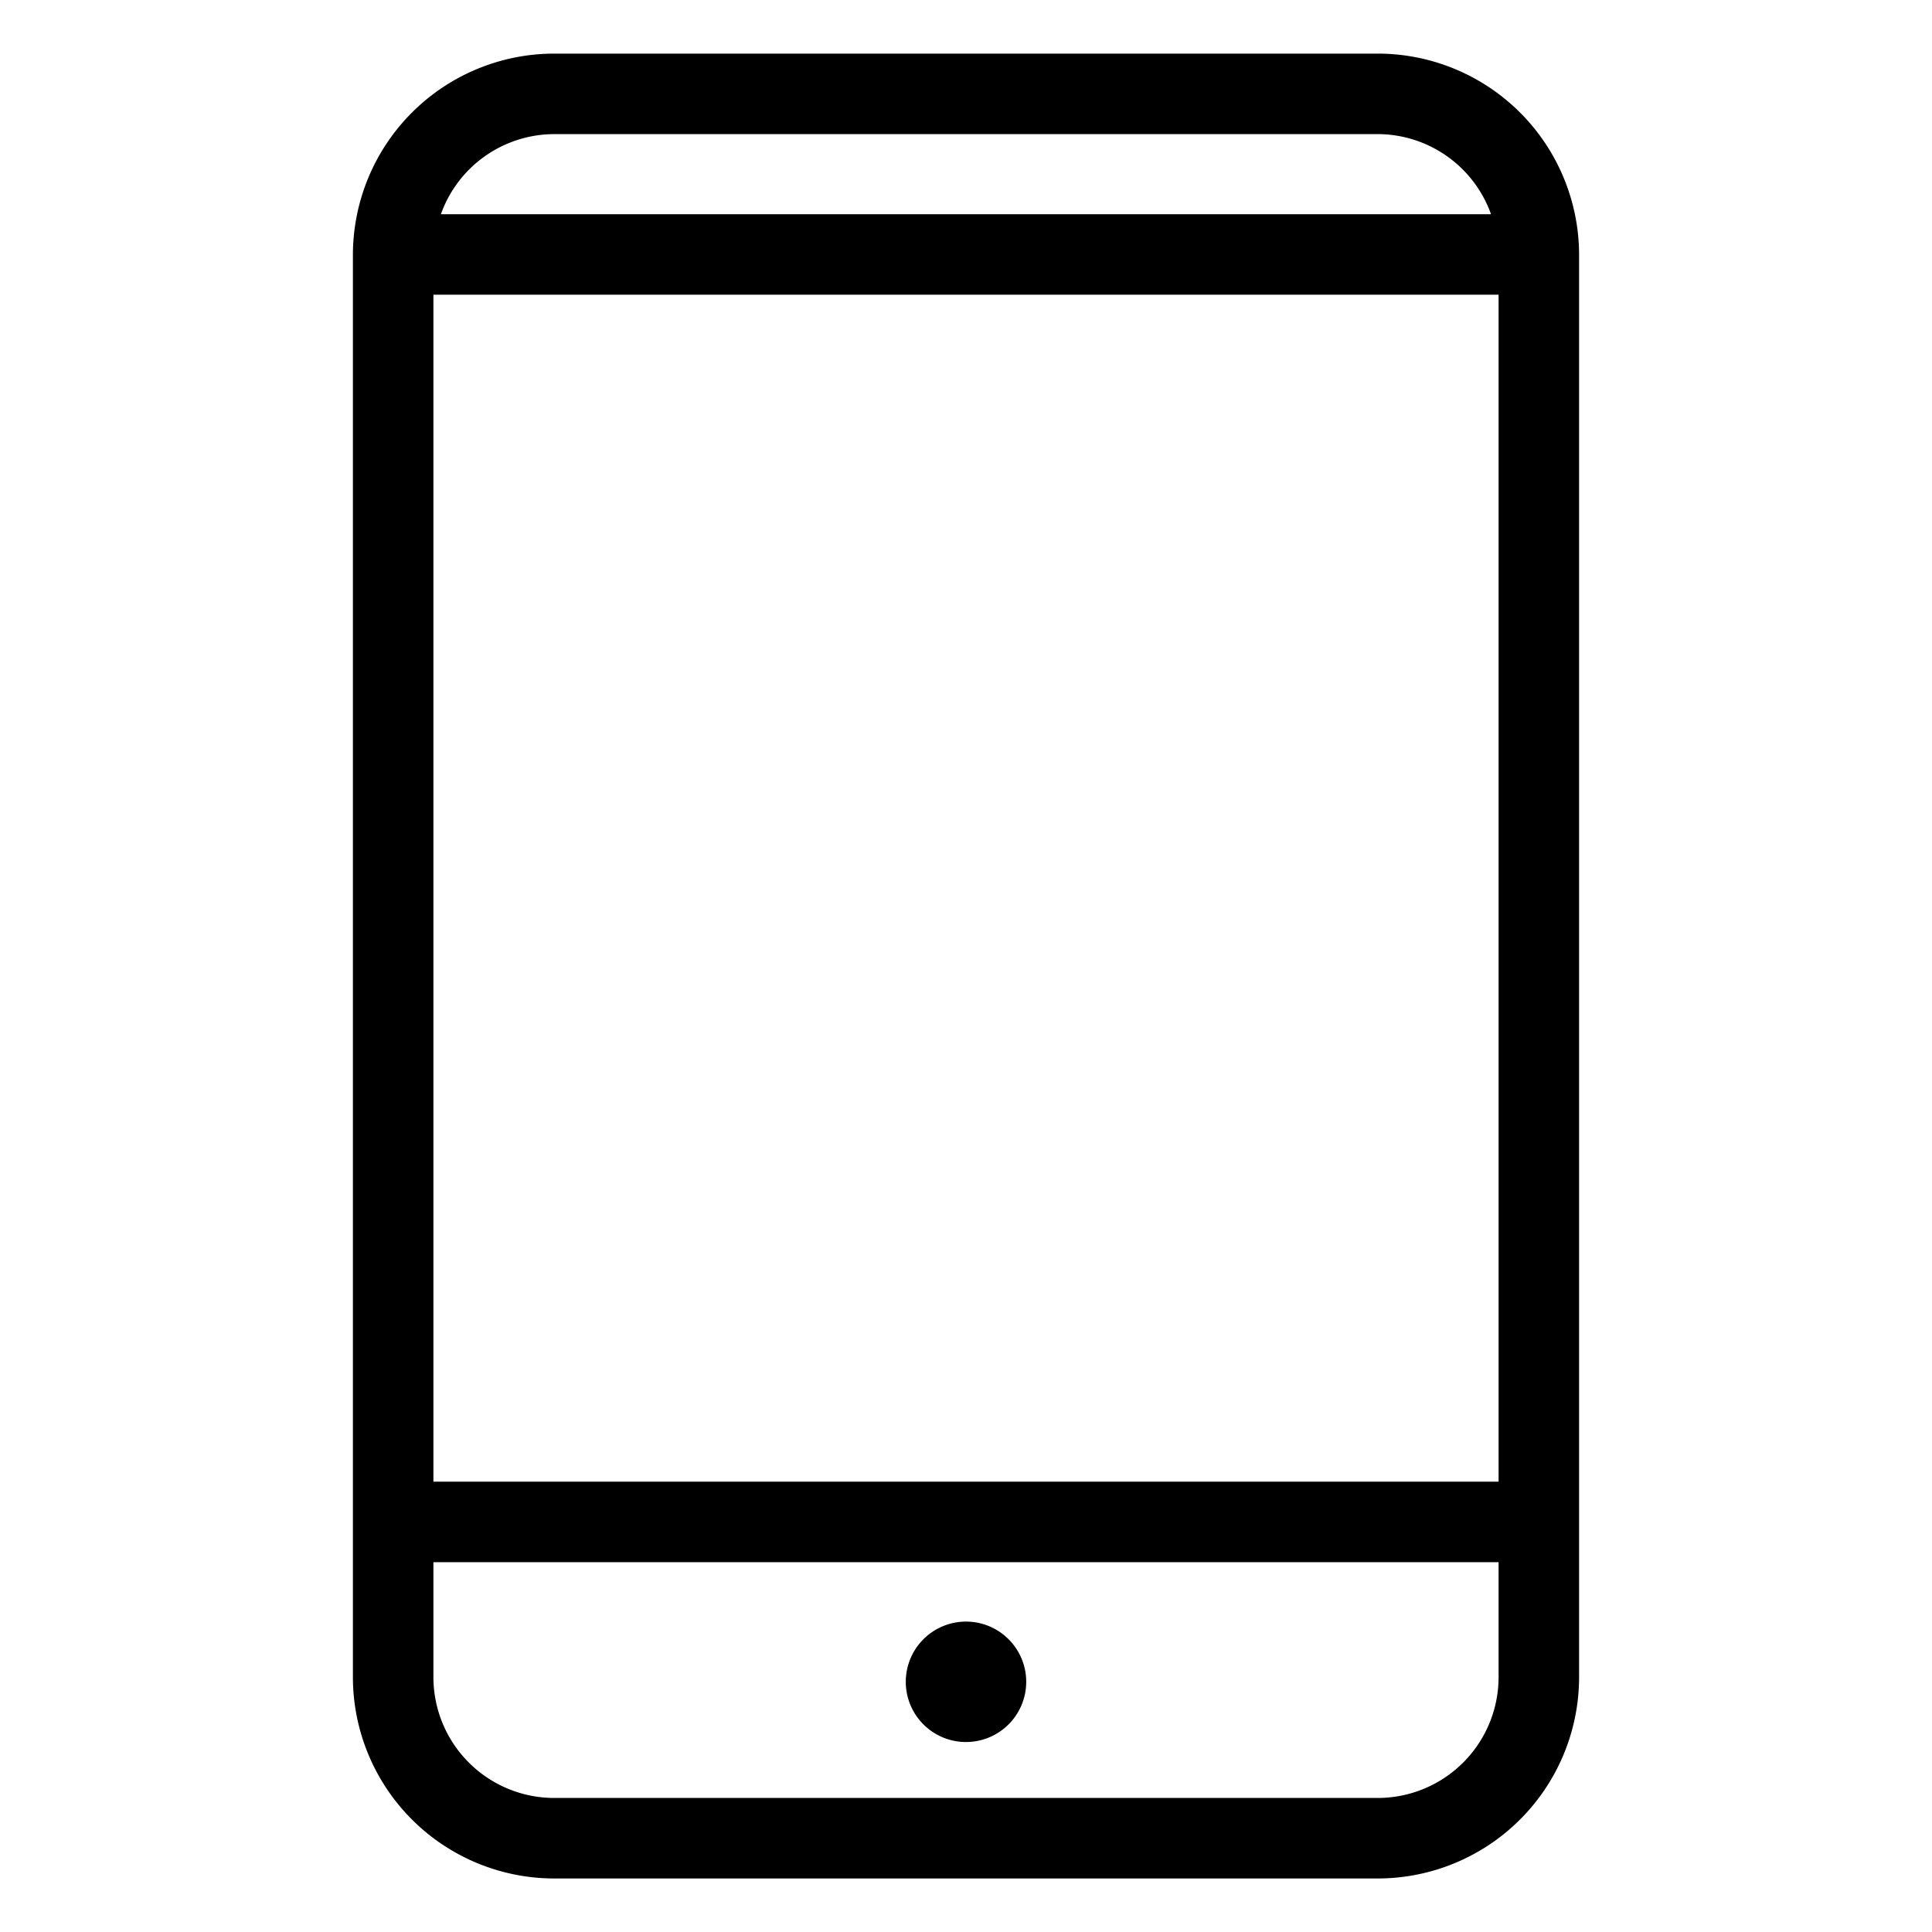 <svg xmlns="http://www.w3.org/2000/svg" viewBox="0 0 24 24"><path d="M17.116.666H6.884a2.502 2.502 0 0 0-2.5 2.5v17.669a2.502 2.502 0 0 0 2.5 2.5h10.232a2.502 2.502 0 0 0 2.5-2.5V3.166a2.502 2.502 0 0 0-2.5-2.5zm1.5 2.995v14.745H5.384V3.661zM6.884 1.666h10.232a1.498 1.498 0 0 1 1.406.995H5.477a1.498 1.498 0 0 1 1.406-.995zm10.232 20.669H6.884a1.502 1.502 0 0 1-1.5-1.5v-1.429h13.232v1.429a1.502 1.502 0 0 1-1.5 1.5zM12 20.144a.748.748 0 1 0 .748.748.748.748 0 0 0-.748-.748z"/></svg>